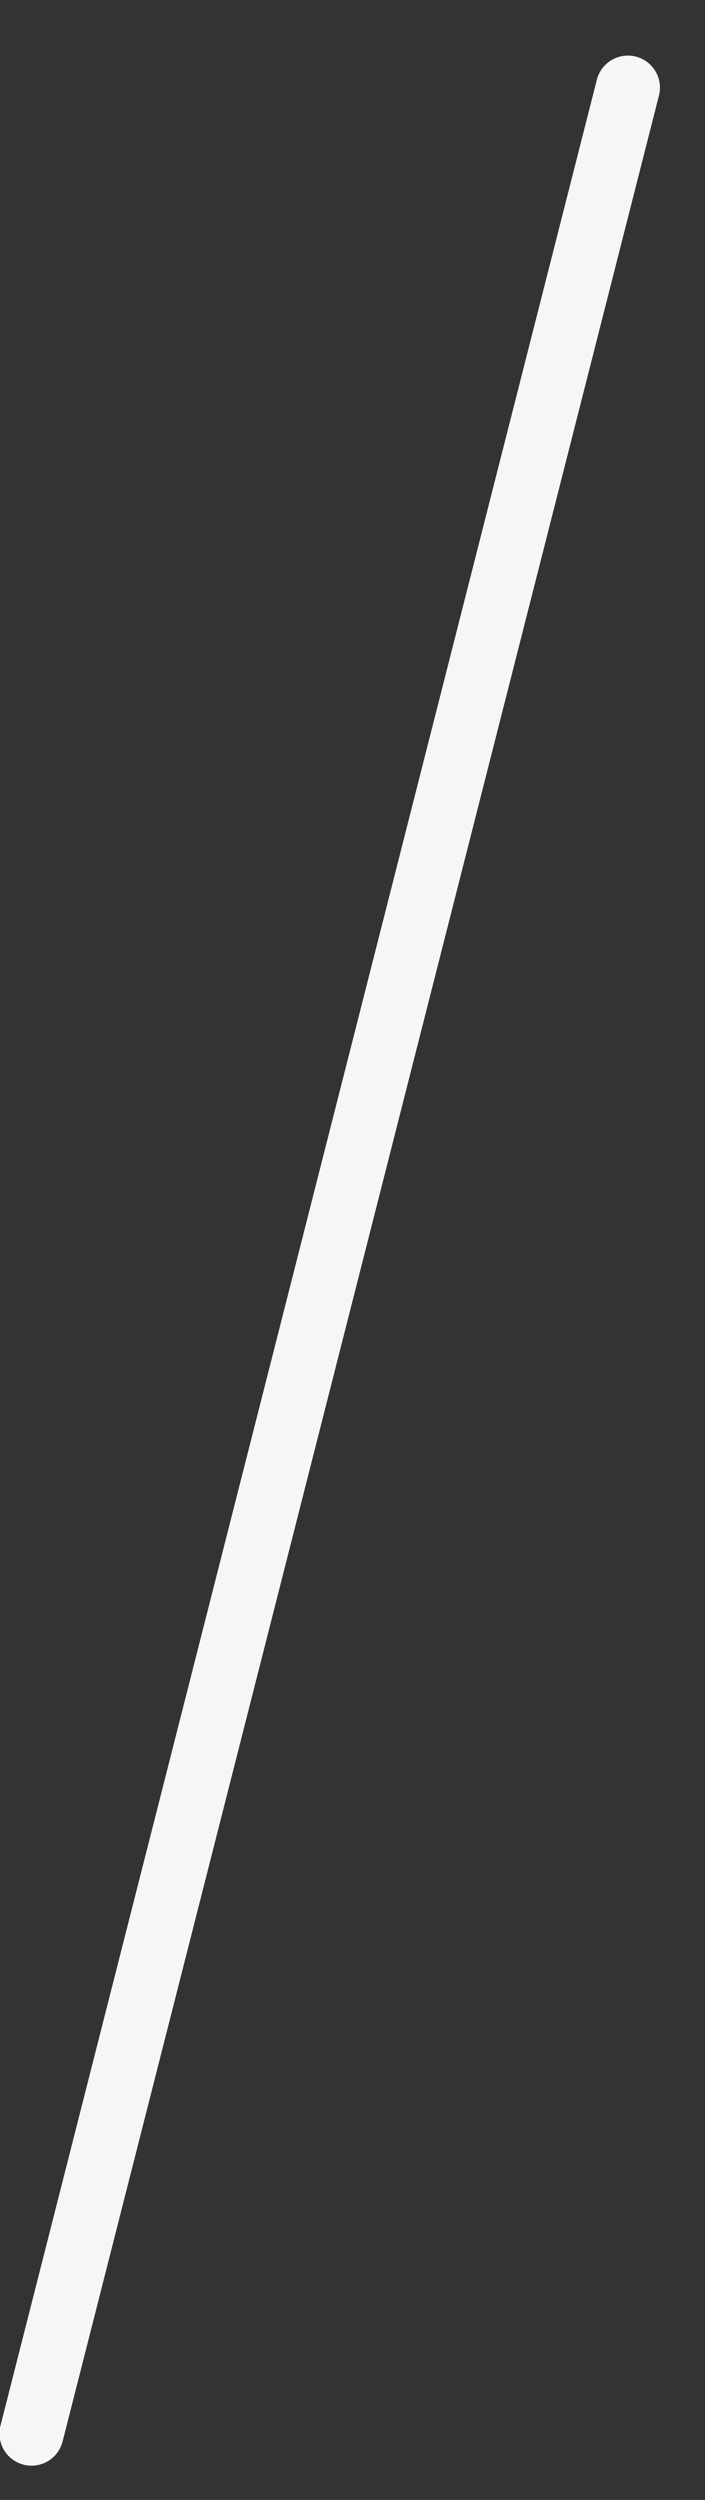 <svg width="11" height="39" viewBox="0 0 11 39" fill="none" xmlns="http://www.w3.org/2000/svg">
<rect x="0" y="0" width="11" height="39" fill="#333333" stroke="none"/>
<path d="M9.797 1.367L0.492 37.966" stroke="#F5F6F6" stroke-width="1" stroke-miterlimit="10" stroke-linecap="round"/>
</svg>
